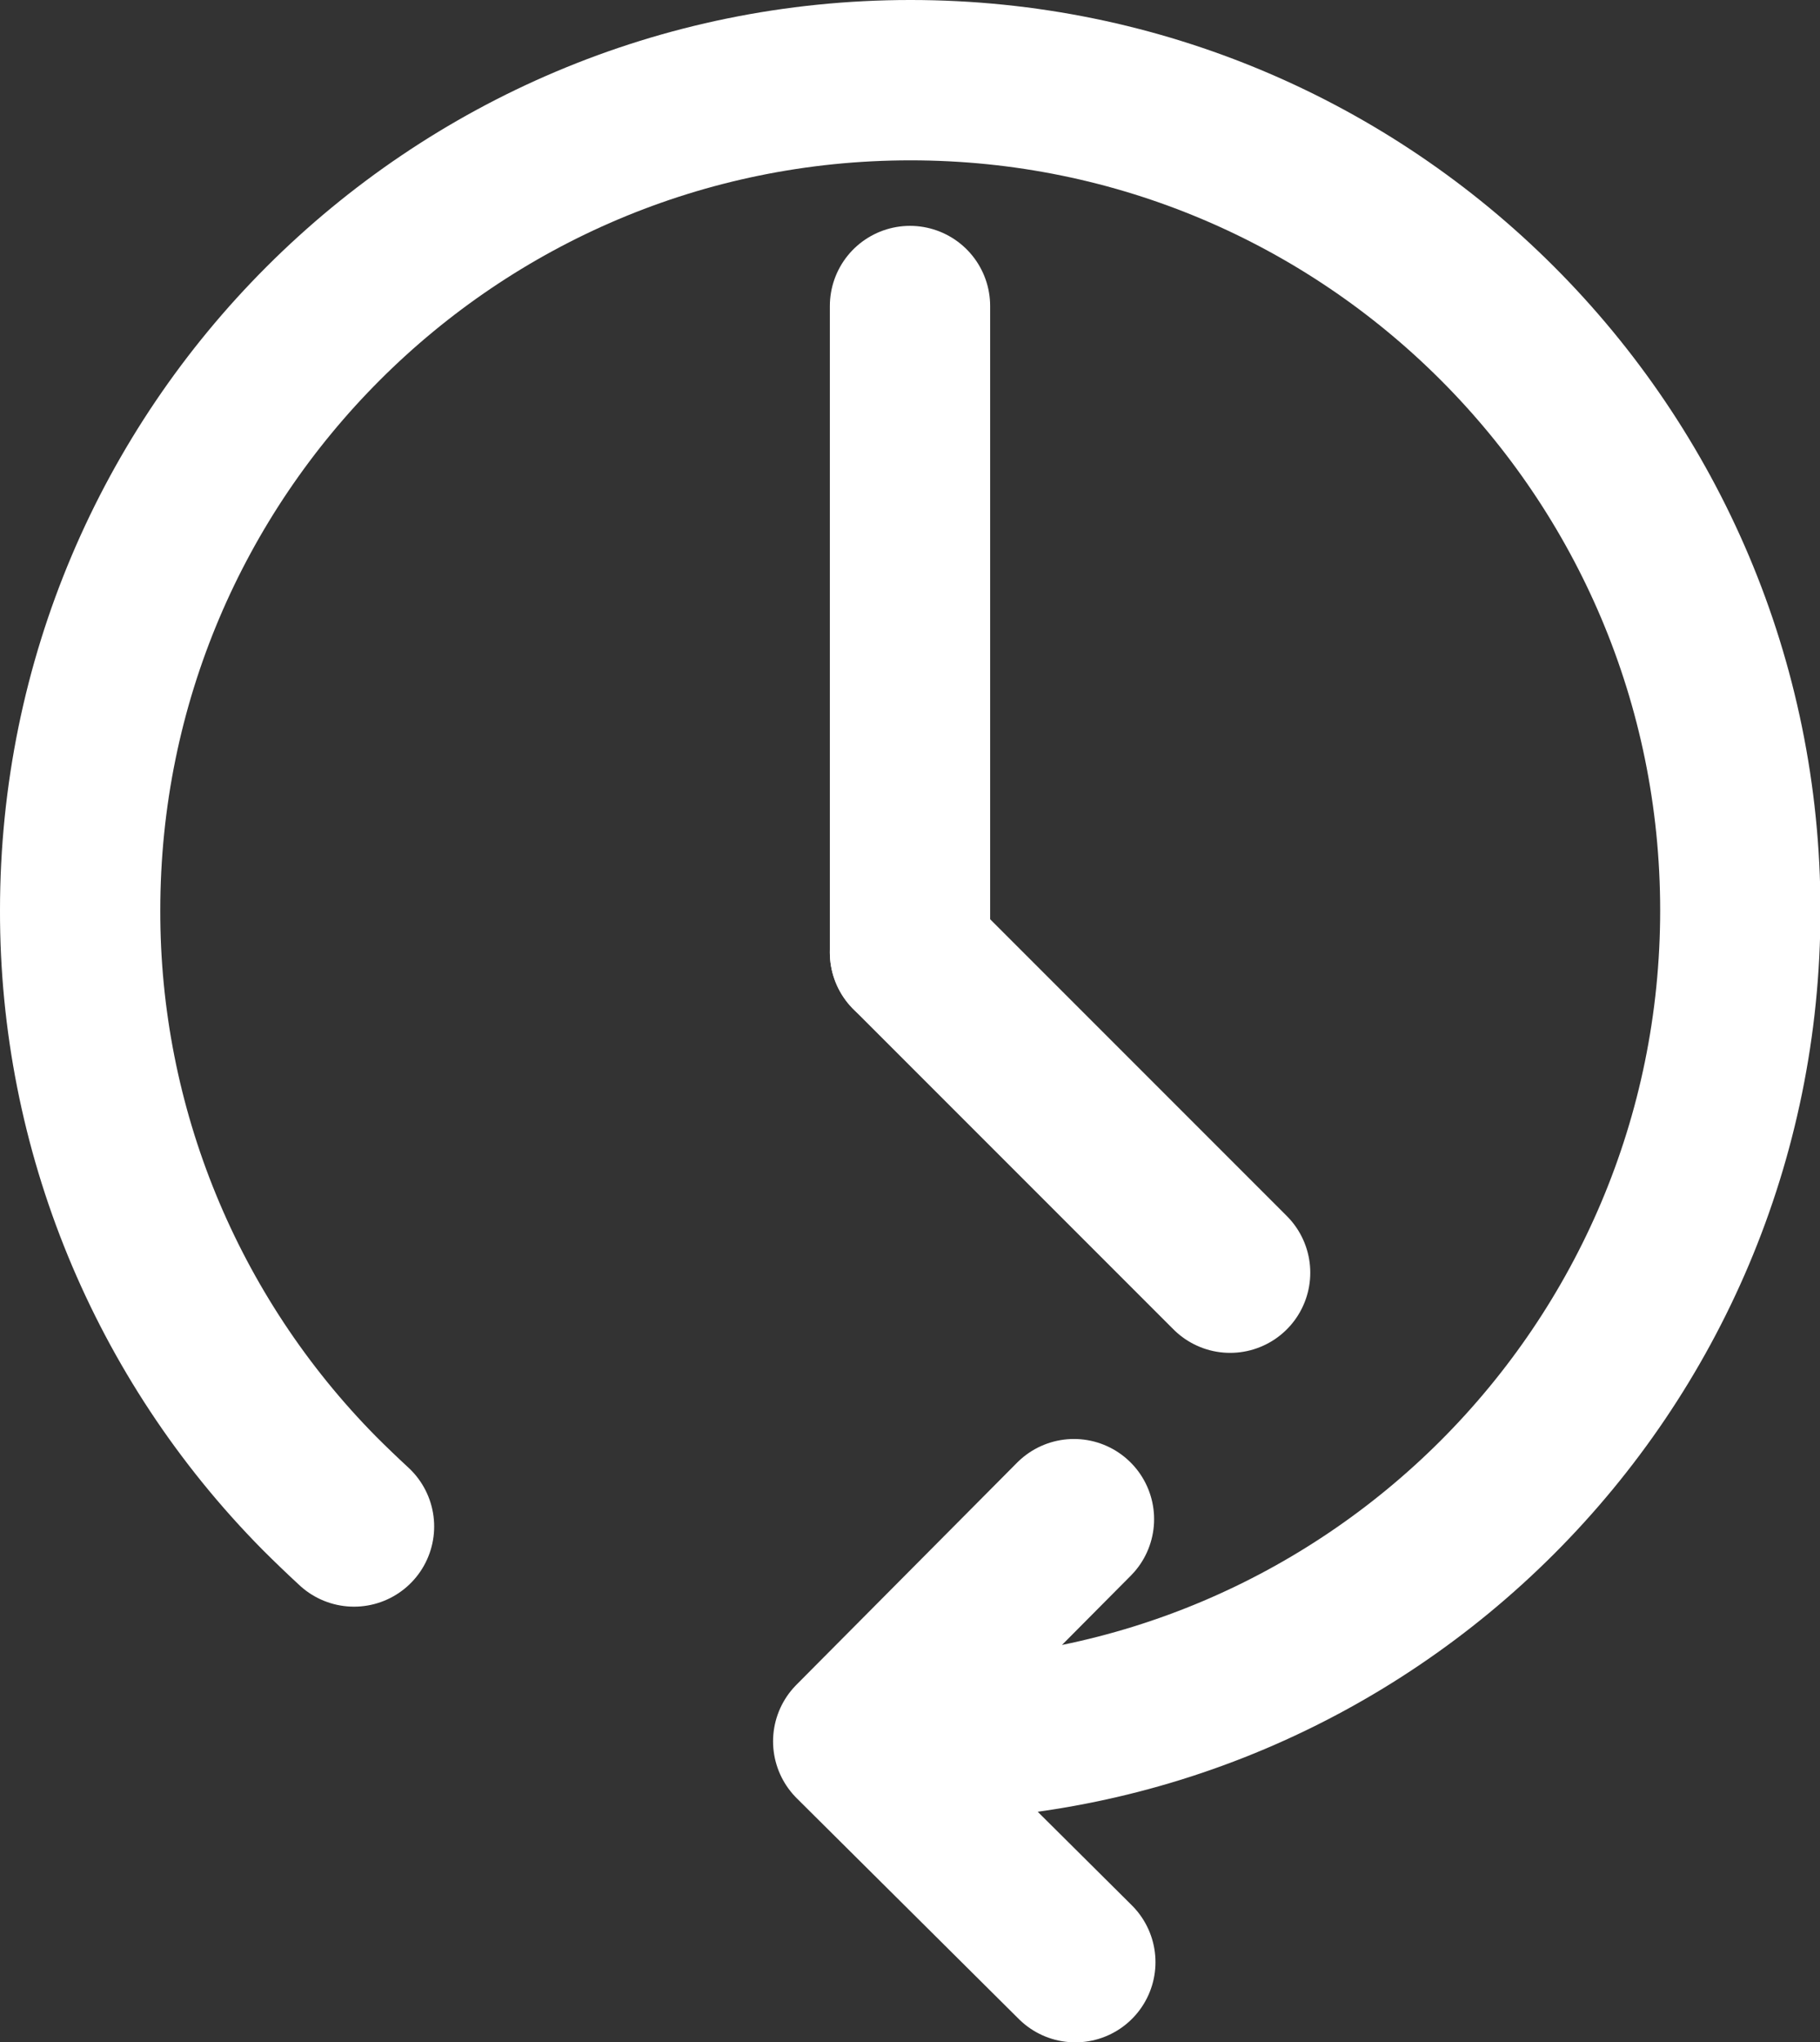 <?xml version="1.0" encoding="utf-8"?>
<!-- Generator: Adobe Illustrator 22.0.1, SVG Export Plug-In . SVG Version: 6.00 Build 0)  -->
<svg version="1.1" id="Layer_1" xmlns="http://www.w3.org/2000/svg" xmlns:xlink="http://www.w3.org/1999/xlink" x="0px" y="0px"
	 viewBox="0 0 397.4 445.8" style="enable-background:new 0 0 397.4 445.8;" xml:space="preserve">
<rect x="0" y="0" width="397.4" height="445.8" fill="#333333" stroke="none"/>
<style type="text/css">
	.st0{fill:none;stroke:#FFFFFF;stroke-width:35;stroke-linecap:round;stroke-linejoin:round;}
</style>
<title>Archive</title>
<path class="st0" d="M234.8,428.3l-48.5-48.2l48.2-48.5l-48.2,48.5l17.4-0.1l-4.9-0.1c100.1,0,181.2-81.1,181.2-181.2
	c0-100.1-81.1-181.2-181.2-181.2S17.5,98.6,17.5,198.7c-0.1,47.6,18.7,93.3,52.2,127.2c2.5,2.5,5,4.9,7.6,7.3"/>
<line class="st0" x1="198.7" y1="207.9" x2="268.6" y2="277.8"/>
<line class="st0" x1="198.7" y1="207.9" x2="198.7" y2="66.8"/>
</svg>
